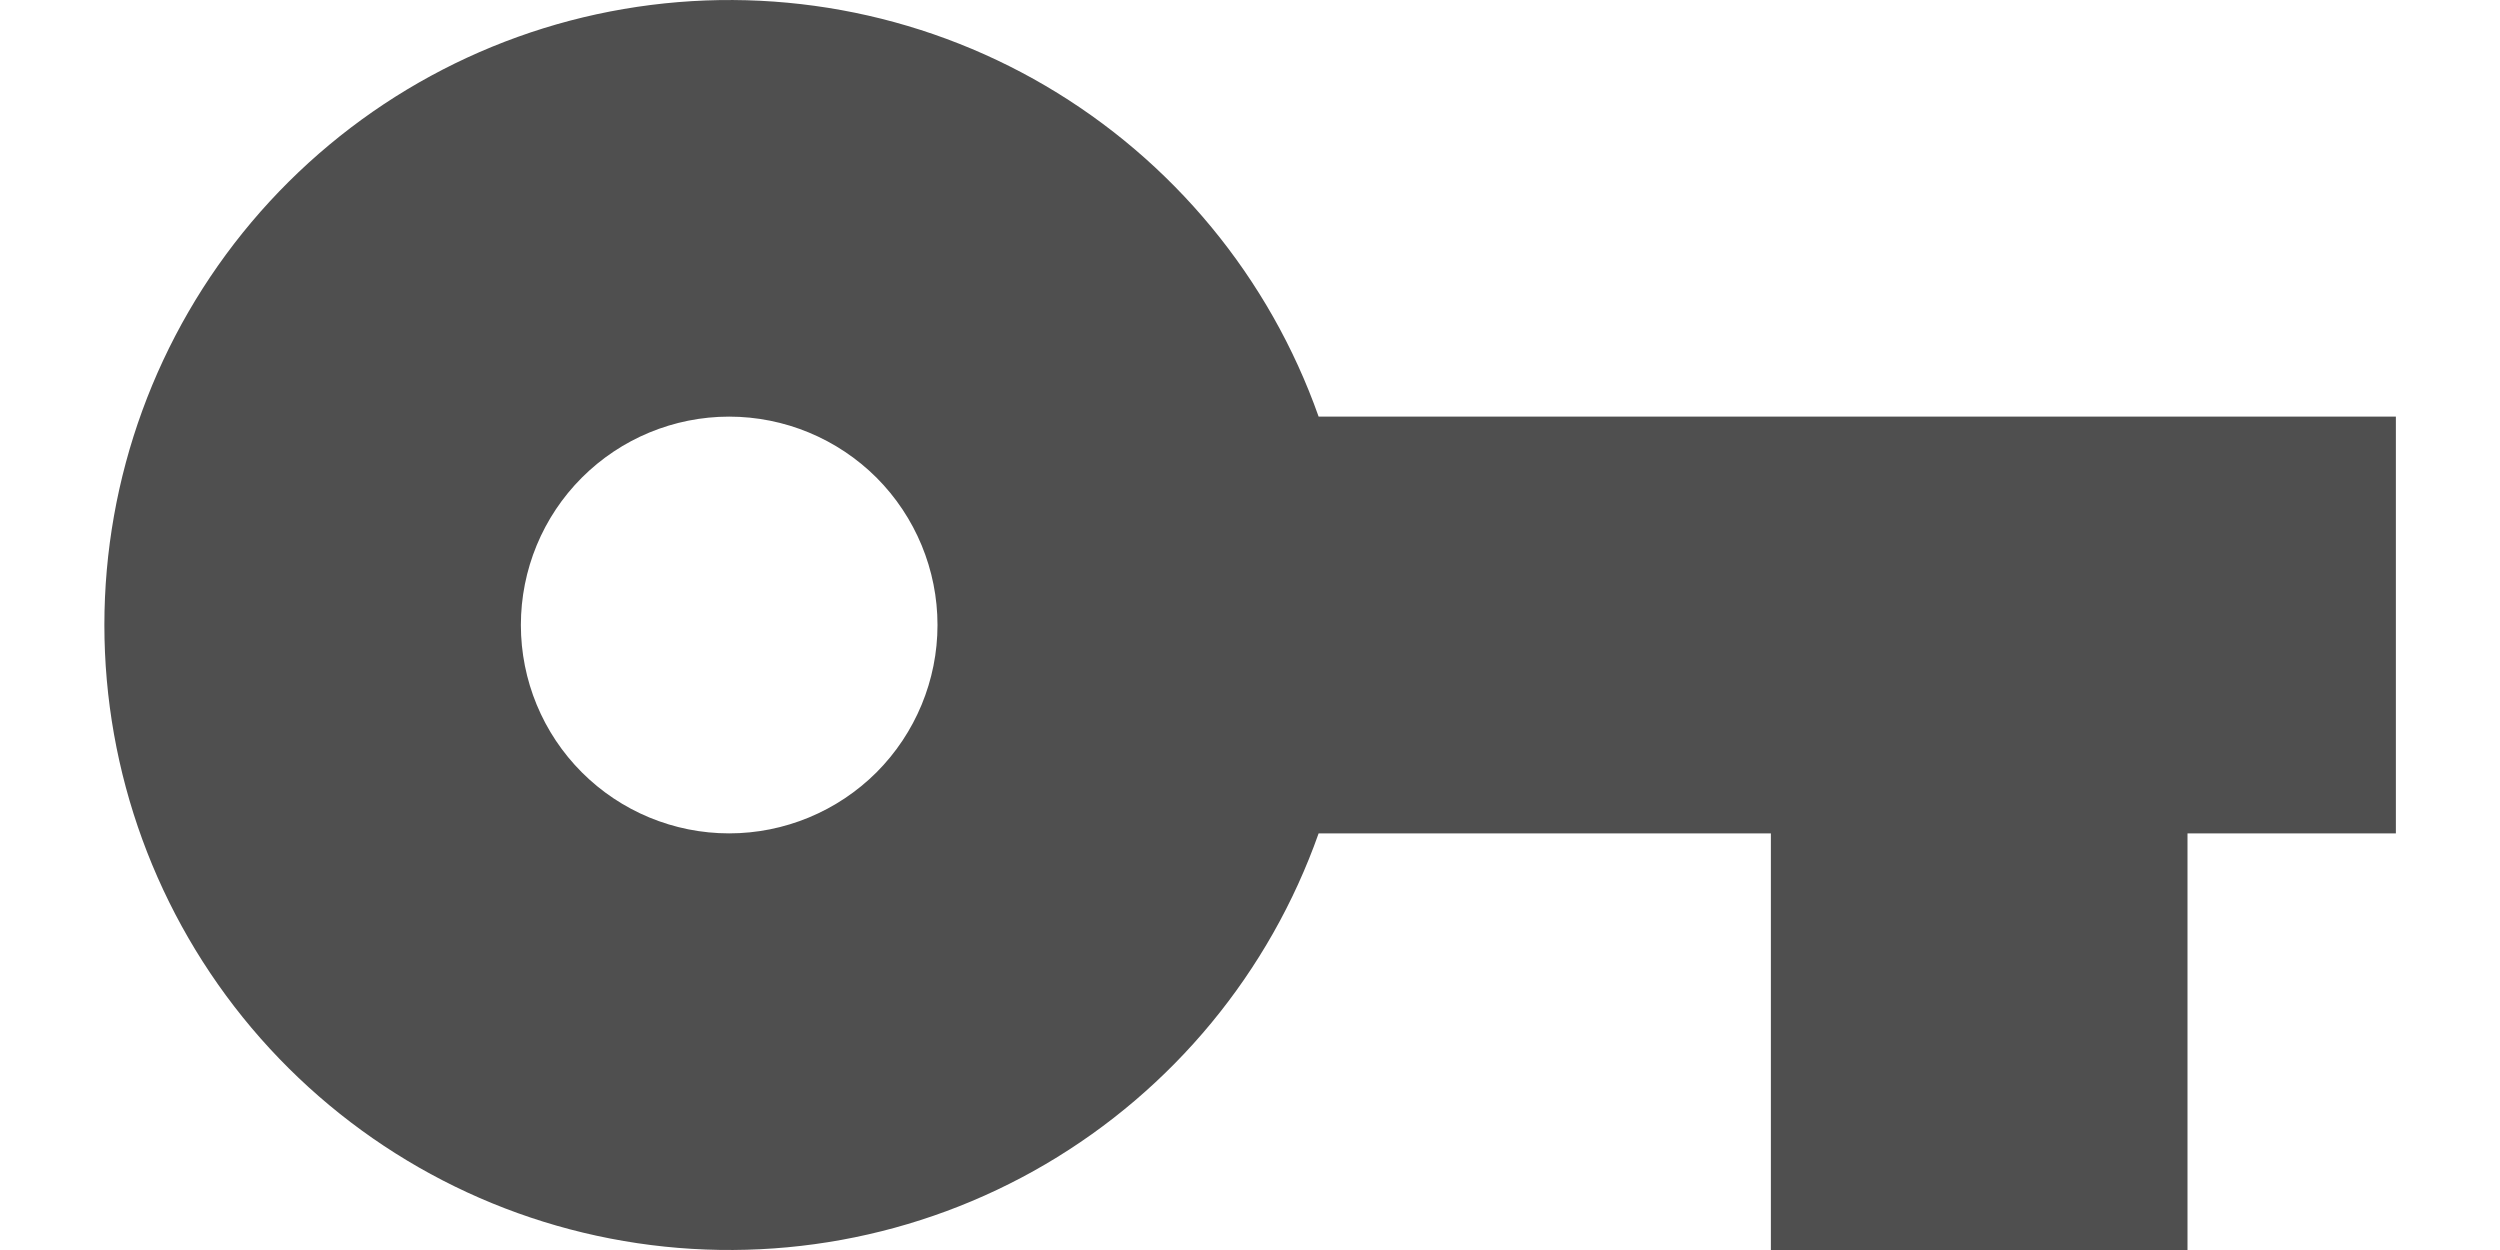 <svg width="20" height="10" viewBox="0 0 20 10" fill="none" xmlns="http://www.w3.org/2000/svg">
<path d="M14.167 6.667H10.549C10.156 7.779 9.382 8.716 8.365 9.313C7.348 9.91 6.152 10.127 4.99 9.928C3.827 9.729 2.773 9.125 2.012 8.223C1.252 7.321 0.835 6.179 0.835 5C0.835 3.821 1.252 2.679 2.012 1.777C2.773 0.875 3.827 0.271 4.99 0.072C6.152 -0.127 7.348 0.09 8.365 0.687C9.382 1.284 10.156 2.221 10.549 3.333H19.167V6.667H17.5V10H14.167V6.667ZM5.833 6.667C6.275 6.667 6.699 6.491 7.012 6.179C7.324 5.866 7.5 5.442 7.5 5C7.5 4.558 7.324 4.134 7.012 3.821C6.699 3.509 6.275 3.333 5.833 3.333C5.391 3.333 4.967 3.509 4.655 3.821C4.342 4.134 4.167 4.558 4.167 5C4.167 5.442 4.342 5.866 4.655 6.179C4.967 6.491 5.391 6.667 5.833 6.667Z" fill="#4F4F4F"/>
</svg>

